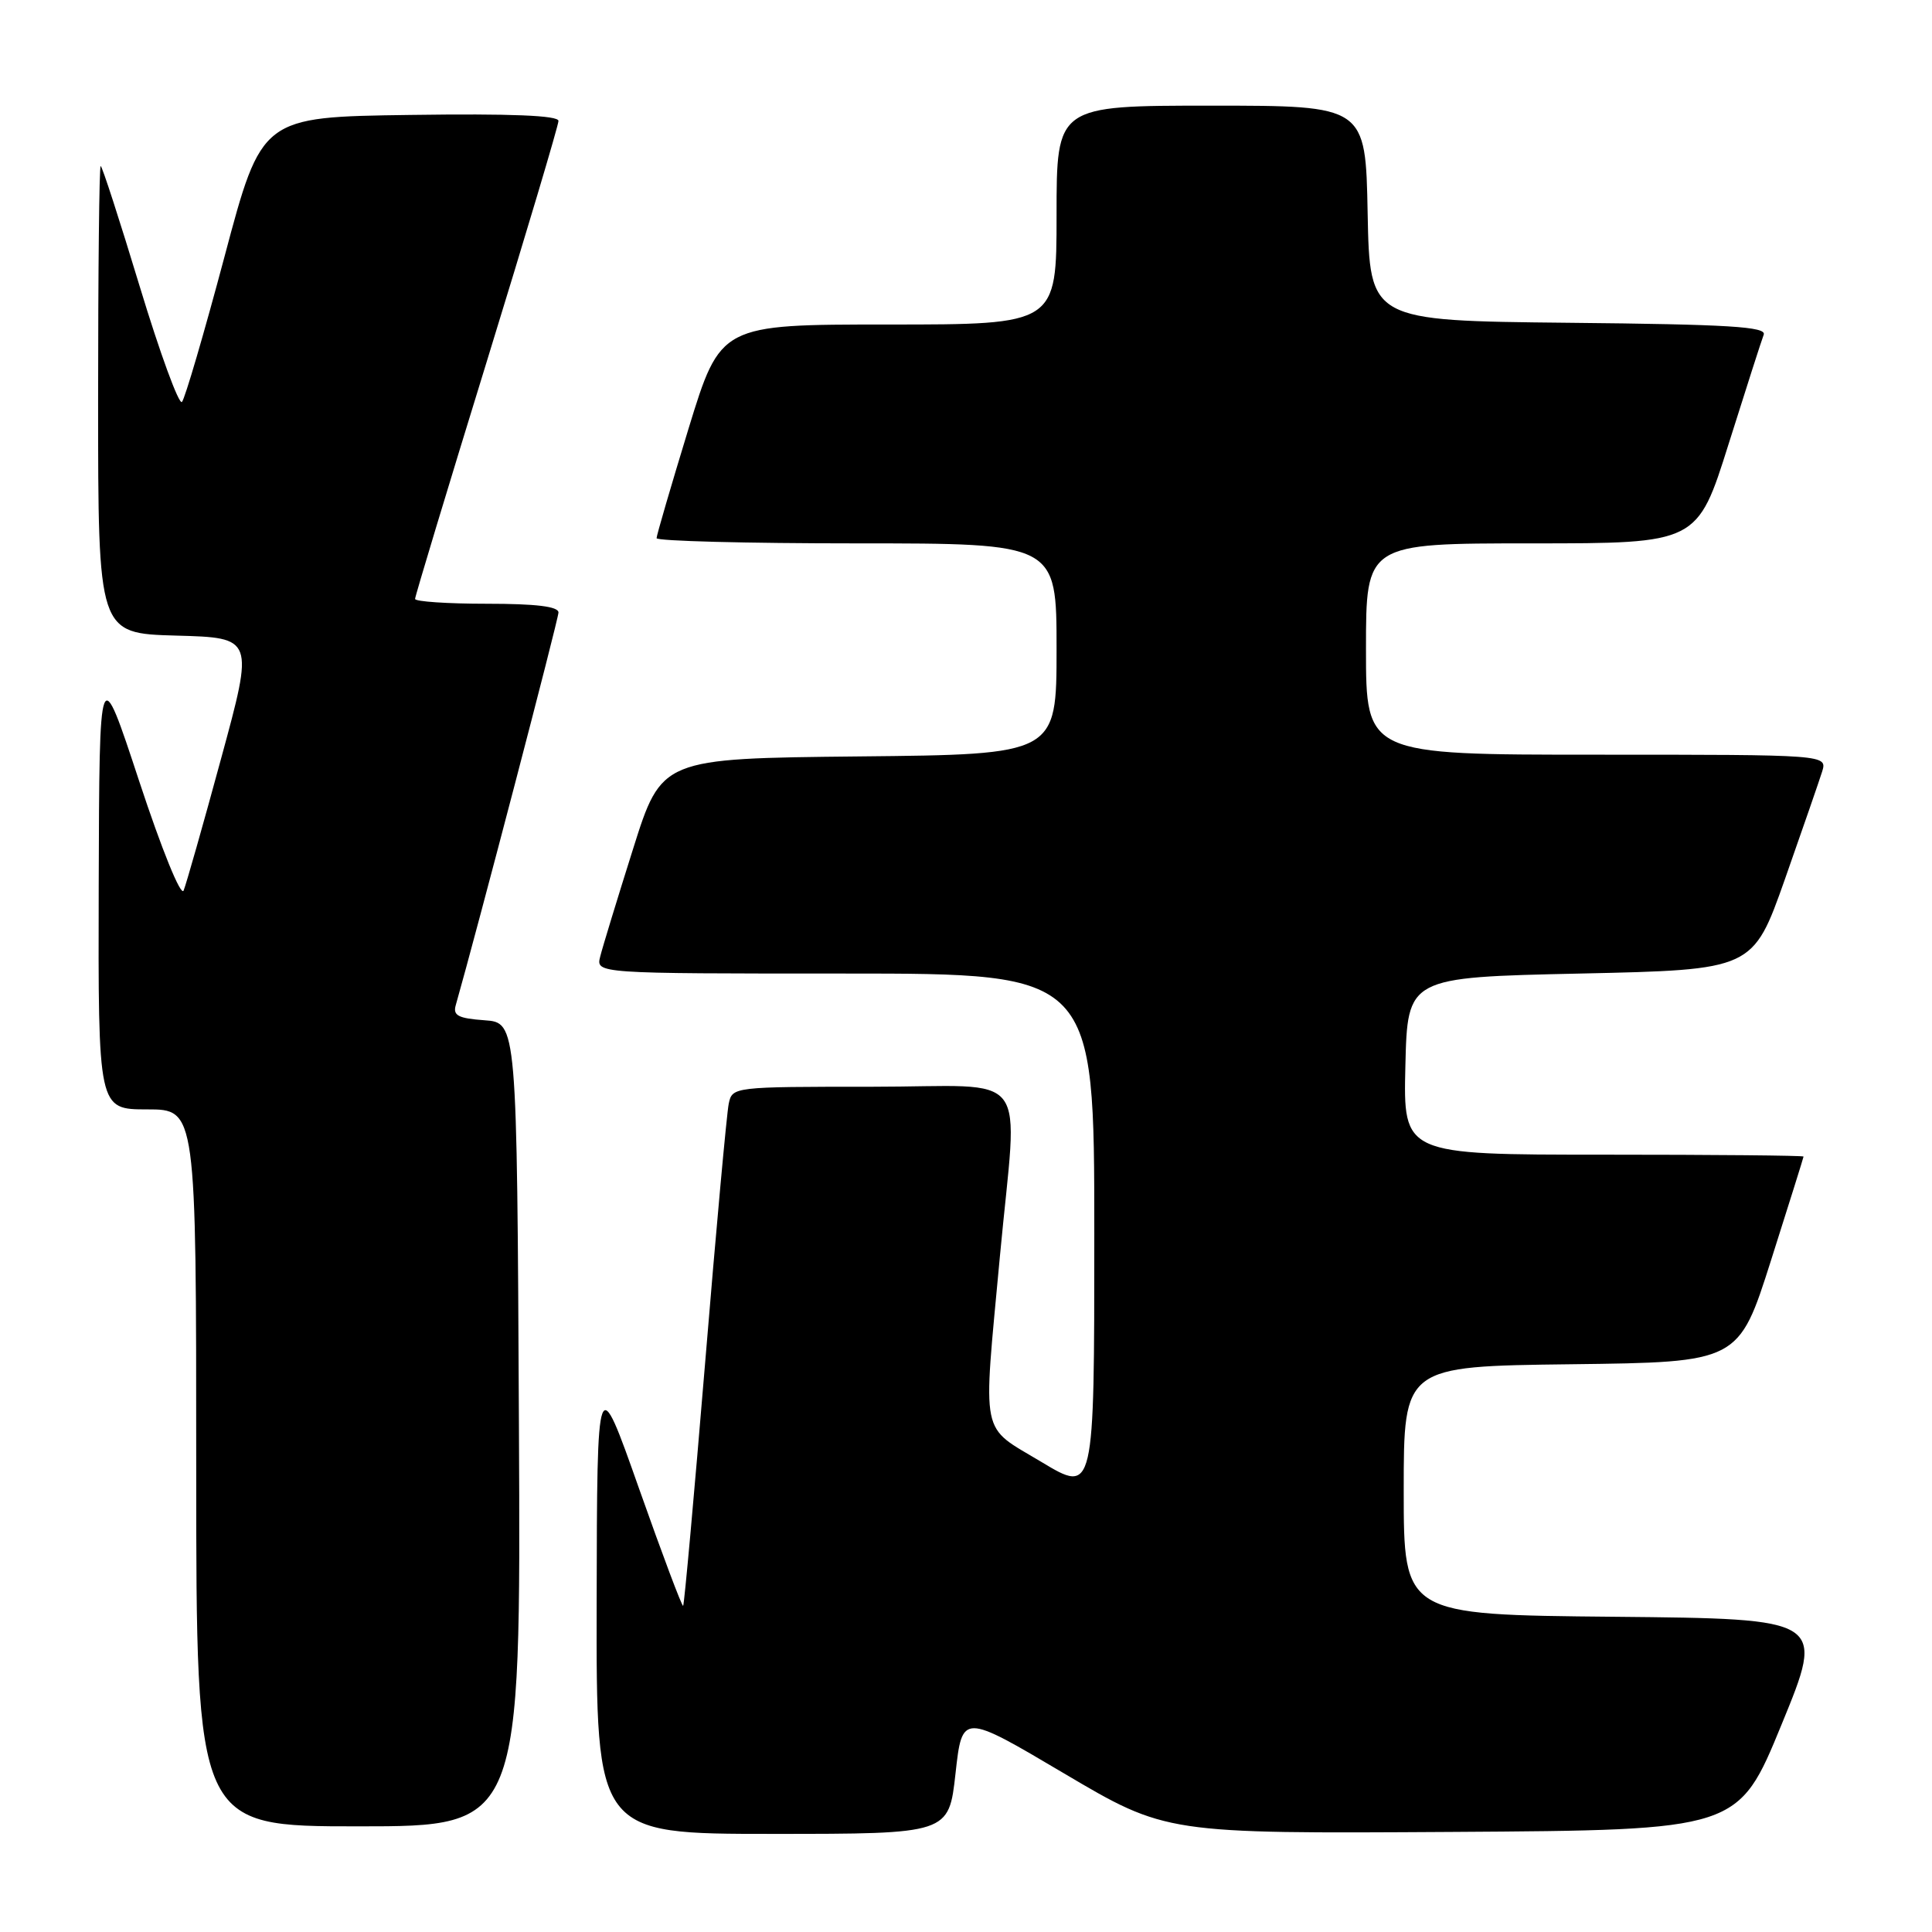 <?xml version="1.0" encoding="UTF-8" standalone="no"?>
<!DOCTYPE svg PUBLIC "-//W3C//DTD SVG 1.1//EN" "http://www.w3.org/Graphics/SVG/1.1/DTD/svg11.dtd" >
<svg xmlns="http://www.w3.org/2000/svg" xmlns:xlink="http://www.w3.org/1999/xlink" version="1.1" viewBox="0 0 256 256">
 <g >
 <path fill="currentColor"
d=" M 126.61 235.00 C 127.50 227.00 127.50 227.00 141.00 234.99 C 154.50 242.97 154.50 242.97 192.41 242.74 C 230.33 242.50 230.33 242.50 236.07 228.50 C 241.82 214.50 241.82 214.50 213.91 214.23 C 186.00 213.97 186.00 213.97 186.00 197.50 C 186.00 181.04 186.00 181.04 208.19 180.77 C 230.38 180.50 230.38 180.50 234.67 167.00 C 237.03 159.57 238.97 153.39 238.98 153.25 C 238.99 153.11 227.06 153.00 212.47 153.00 C 185.94 153.00 185.94 153.00 186.22 141.25 C 186.50 129.50 186.50 129.50 209.39 129.00 C 232.27 128.50 232.27 128.50 236.51 116.50 C 238.83 109.90 241.05 103.49 241.44 102.25 C 242.13 100.00 242.13 100.00 211.57 100.00 C 181.00 100.00 181.00 100.00 181.00 86.00 C 181.00 72.00 181.00 72.00 202.96 72.00 C 224.91 72.00 224.91 72.00 229.05 58.83 C 231.33 51.59 233.42 45.07 233.70 44.35 C 234.10 43.29 229.14 42.98 207.85 42.77 C 181.50 42.50 181.50 42.50 181.22 28.25 C 180.95 14.00 180.95 14.00 160.47 14.00 C 140.00 14.00 140.00 14.00 140.00 28.50 C 140.00 43.00 140.00 43.00 117.73 43.00 C 95.47 43.00 95.47 43.00 91.23 56.81 C 88.91 64.41 87.00 70.94 87.00 71.31 C 87.00 71.69 98.92 72.00 113.50 72.00 C 140.00 72.00 140.00 72.00 140.00 85.98 C 140.00 99.97 140.00 99.97 113.83 100.23 C 87.66 100.50 87.66 100.50 83.88 112.50 C 81.80 119.09 79.84 125.50 79.53 126.75 C 78.96 129.00 78.96 129.00 111.98 129.00 C 145.00 129.00 145.00 129.00 145.00 163.47 C 145.00 197.93 145.00 197.93 138.00 193.72 C 129.79 188.78 130.23 190.93 132.49 166.50 C 134.85 141.09 137.04 144.00 115.52 144.00 C 97.16 144.00 97.03 144.01 96.56 146.25 C 96.30 147.49 94.89 162.90 93.44 180.50 C 91.98 198.10 90.67 212.63 90.52 212.78 C 90.38 212.94 87.76 205.97 84.69 197.28 C 79.12 181.50 79.12 181.50 79.06 212.25 C 79.00 243.00 79.00 243.00 102.36 243.00 C 125.72 243.00 125.72 243.00 126.61 235.00 Z  M 68.76 188.75 C 68.50 135.50 68.50 135.50 64.20 135.19 C 60.72 134.94 59.99 134.56 60.39 133.19 C 63.17 123.43 74.00 82.04 74.00 81.16 C 74.00 80.36 71.02 80.00 64.50 80.00 C 59.27 80.00 55.00 79.71 55.00 79.36 C 55.00 79.00 59.28 64.84 64.50 47.90 C 69.72 30.95 74.00 16.60 74.00 16.02 C 74.00 15.30 67.72 15.04 54.34 15.23 C 34.67 15.50 34.67 15.50 29.75 34.00 C 27.04 44.17 24.50 52.84 24.11 53.26 C 23.71 53.67 21.20 46.81 18.53 38.01 C 15.86 29.20 13.53 22.00 13.34 22.00 C 13.15 22.00 13.00 35.93 13.00 52.97 C 13.00 83.93 13.00 83.93 23.33 84.22 C 33.66 84.50 33.66 84.50 29.30 100.50 C 26.91 109.30 24.67 117.17 24.33 118.00 C 23.98 118.85 21.44 112.60 18.44 103.50 C 13.17 87.50 13.17 87.50 13.08 117.25 C 13.00 147.00 13.00 147.00 19.50 147.00 C 26.00 147.00 26.00 147.00 26.00 194.50 C 26.00 242.00 26.00 242.00 47.51 242.00 C 69.02 242.00 69.02 242.00 68.76 188.75 Z "/>
</g>
</svg>